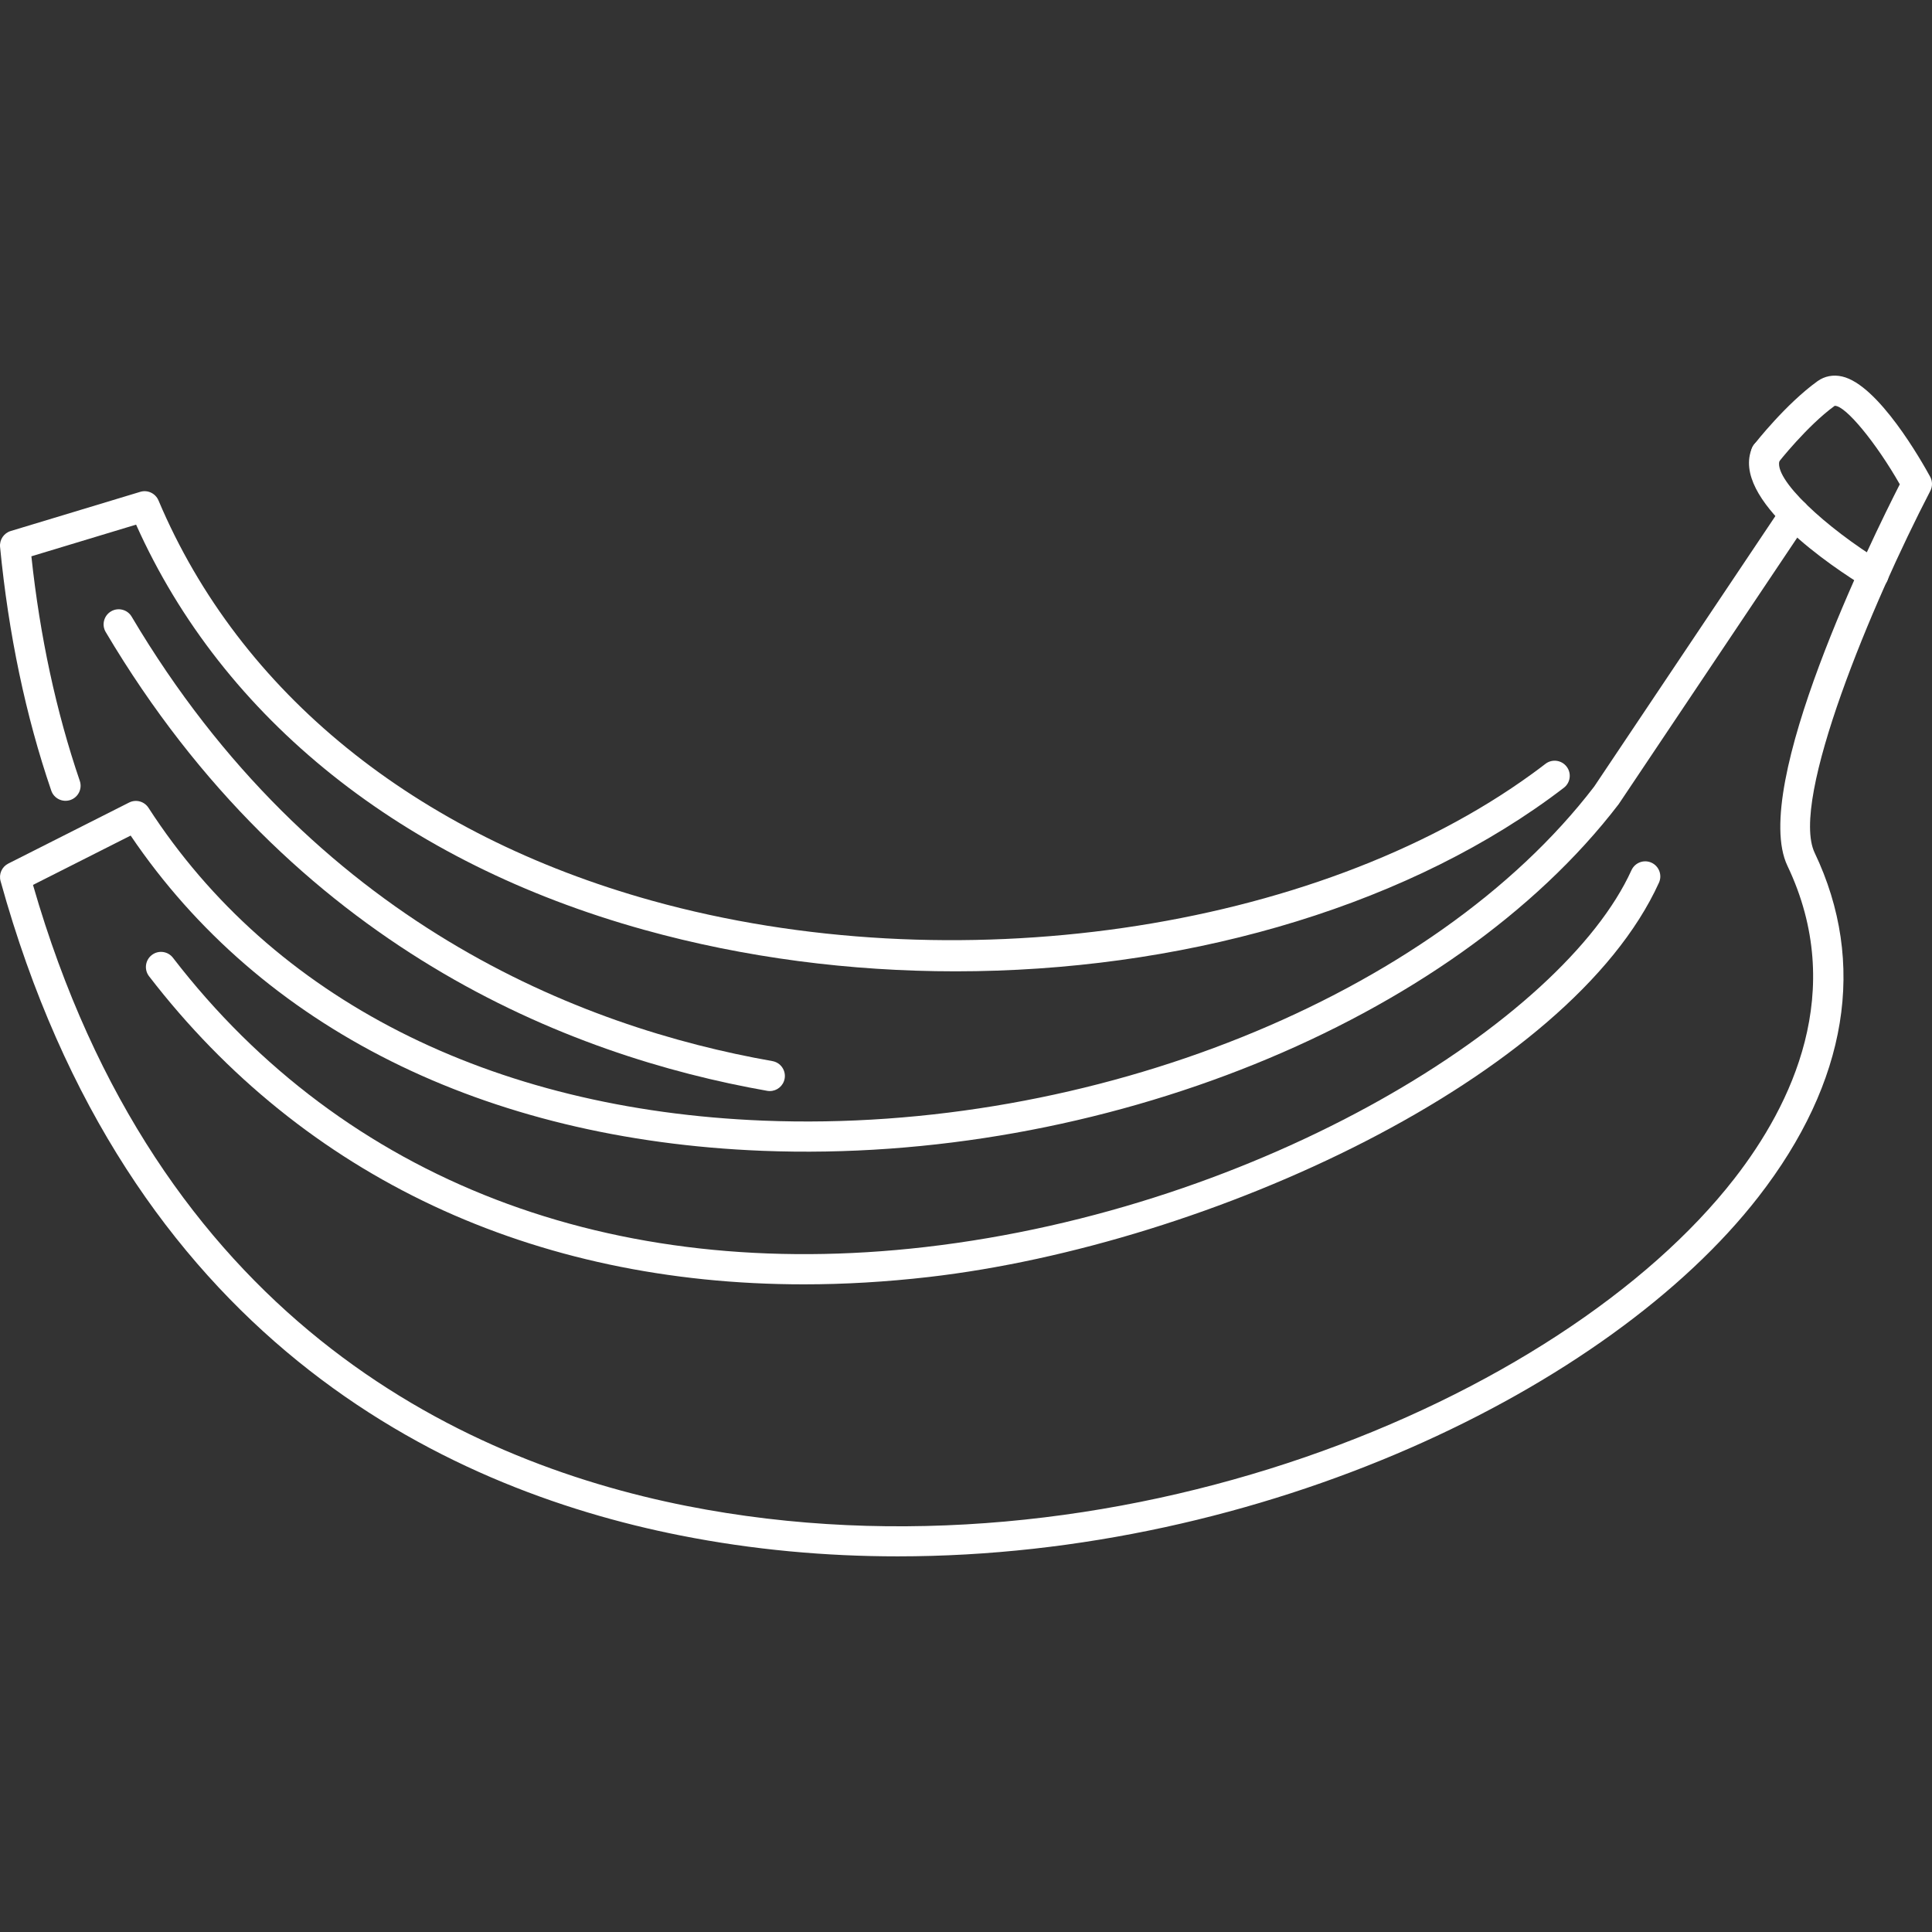 <svg width="120" height="120" viewBox="0 0 120 120" fill="none" xmlns="http://www.w3.org/2000/svg">
<rect x="0" y="0" width="120" height="120" fill="#333333" stroke="none"/>
<g clip-path="url(#clip0)">
<path d="M119.887 29.613C119.368 28.663 116.671 23.899 114.417 23.384C113.864 23.259 113.333 23.358 112.89 23.675C110.929 25.085 109.029 27.507 108.948 27.61C108.629 28.018 108.702 28.607 109.111 28.925C109.517 29.241 110.107 29.172 110.427 28.763C110.444 28.74 112.238 26.452 113.956 25.206C113.961 25.206 113.967 25.206 113.97 25.206C114.642 25.206 116.53 27.504 117.999 30.08C116.31 33.391 108.68 48.868 111.02 53.776C114.728 61.556 111.282 68.628 107.736 73.191C96.978 87.037 69.034 98.752 42.644 93.536C28.338 90.707 9.749 81.707 2.049 54.964L8.115 51.899C16.194 63.847 30.086 70.792 47.344 71.479C68.328 72.308 90.176 63.482 100.538 49.95L112.256 32.458C112.545 32.028 112.43 31.445 112 31.157C111.568 30.87 110.985 30.983 110.7 31.414L99.016 48.858C89.035 61.887 67.829 70.415 47.419 69.605C30.452 68.93 16.888 62.029 9.225 50.177C8.965 49.773 8.445 49.631 8.015 49.849L0.515 53.638C0.116 53.839 -0.086 54.294 0.035 54.725C7.856 82.965 27.325 92.419 42.281 95.374C46.76 96.26 51.283 96.668 55.765 96.668C78.393 96.668 99.952 86.264 109.217 74.341C114.765 67.2 115.973 59.81 112.712 52.969C111.149 49.691 116.288 37.443 119.894 30.493C120.038 30.216 120.035 29.887 119.887 29.613Z" fill="white"/>
<path d="M116.86 34.886C113.474 32.815 110.048 29.708 110.548 28.56C110.753 28.086 110.535 27.533 110.061 27.327C109.59 27.118 109.034 27.337 108.827 27.813C107.439 31.007 113.875 35.259 115.882 36.486C116.034 36.58 116.202 36.624 116.371 36.624C116.685 36.624 116.993 36.465 117.171 36.175C117.44 35.734 117.301 35.157 116.86 34.886Z" fill="white"/>
<path d="M102.576 53.583C102.105 53.368 101.55 53.578 101.334 54.048C97.082 63.402 78.441 75.038 57.468 77.456C37.976 79.702 21.391 73.319 10.743 59.489C10.426 59.077 9.837 59.001 9.428 59.319C9.018 59.635 8.942 60.224 9.256 60.634C18.875 73.125 33.124 79.773 49.929 79.773C52.458 79.773 55.045 79.621 57.682 79.318C75.123 77.309 97.511 66.987 103.041 54.825C103.255 54.353 103.046 53.797 102.576 53.583Z" fill="white"/>
<path d="M97.304 47.614C96.985 47.202 96.396 47.129 95.989 47.445C95.721 47.653 95.446 47.856 95.173 48.055C81.647 57.888 59.169 61.135 40.5 55.944C25.776 51.851 14.889 43.022 9.844 31.082C9.657 30.642 9.165 30.408 8.709 30.55L0.667 32.982C0.239 33.111 -0.038 33.524 0.004 33.969C0.526 39.367 1.594 44.46 3.183 49.105C3.349 49.596 3.882 49.855 4.373 49.689C4.862 49.521 5.124 48.989 4.955 48.499C3.49 44.21 2.48 39.522 1.949 34.553L8.453 32.586C13.861 44.669 25.031 53.589 39.998 57.75C46.252 59.49 52.832 60.331 59.35 60.331C73.132 60.331 86.649 56.569 96.279 49.569C96.566 49.357 96.855 49.146 97.135 48.929C97.546 48.612 97.621 48.023 97.304 47.614Z" fill="white"/>
<path d="M47.976 65.907C36.041 63.805 19.45 57.311 8.178 38.303C7.914 37.855 7.338 37.712 6.895 37.974C6.45 38.239 6.301 38.814 6.567 39.259C18.2 58.879 35.329 65.583 47.65 67.753C47.705 67.763 47.76 67.767 47.815 67.767C48.26 67.767 48.655 67.447 48.736 66.993C48.826 66.484 48.485 65.997 47.976 65.907Z" fill="white"/>
</g>
<defs>
<clipPath id="clip0">
<rect width="120" height="120" fill="white"/>
</clipPath>
</defs>
</svg>
